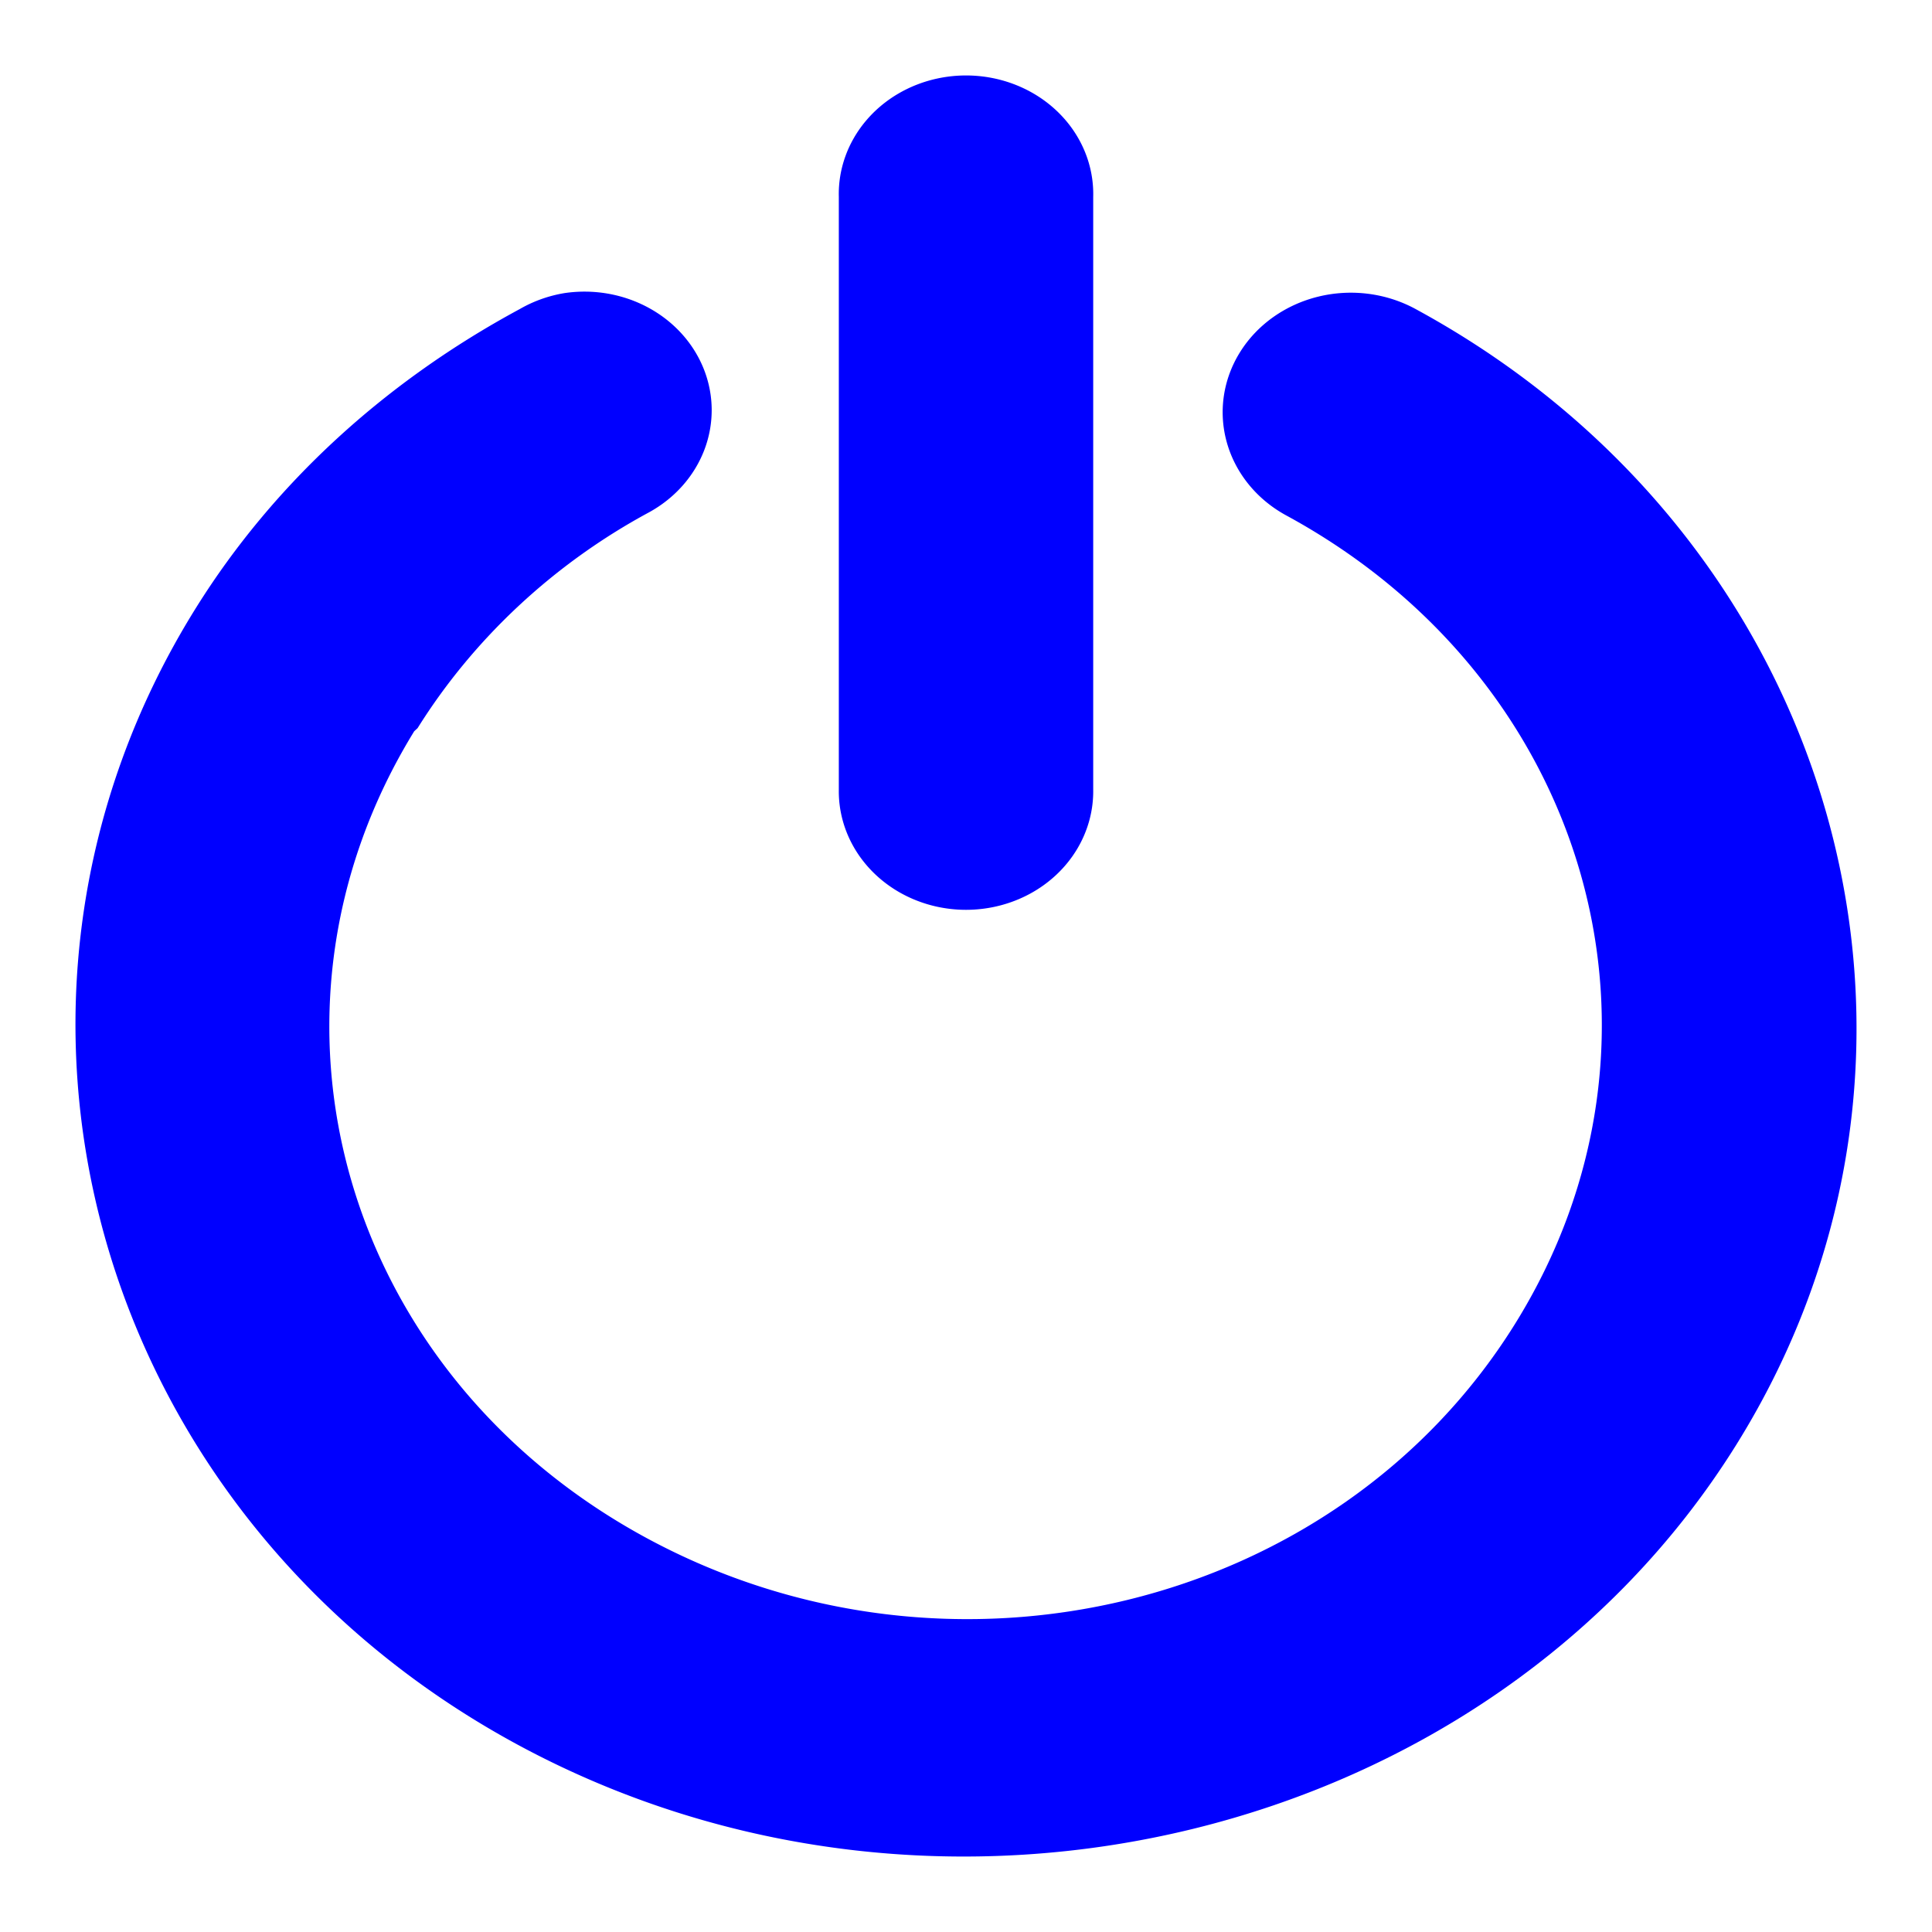 <?xml version="1.0" encoding="UTF-8" standalone="no"?>
<!-- Created with Inkscape (http://www.inkscape.org/) -->

<svg
   xmlns:dc="http://purl.org/dc/elements/1.1/"
   xmlns:cc="http://creativecommons.org/ns#"
   xmlns:rdf="http://www.w3.org/1999/02/22-rdf-syntax-ns#"
   xmlns:svg="http://www.w3.org/2000/svg"
   xmlns="http://www.w3.org/2000/svg"
   xmlns:sodipodi="http://sodipodi.sourceforge.net/DTD/sodipodi-0.dtd"
   xmlns:inkscape="http://www.inkscape.org/namespaces/inkscape"
   width="128px"
   height="128px"
   viewBox="0 0 128 128"
   version="1.1"
   id="SVGRoot"
   sodipodi:docname="range-startup.svg"
   inkscape:version="0.92.3 (2405546, 2018-03-11)">
  <sodipodi:namedview
     id="base"
     pagecolor="#ffffff"
     bordercolor="#666666"
     borderopacity="1.0"
     inkscape:pageopacity="0.0"
     inkscape:pageshadow="2"
     inkscape:zoom="2.8284271"
     inkscape:cx="63.741019"
     inkscape:cy="31.633984"
     inkscape:document-units="px"
     inkscape:current-layer="layer1"
     showgrid="false"
     inkscape:window-width="1225"
     inkscape:window-height="851"
     inkscape:window-x="1197"
     inkscape:window-y="284"
     inkscape:window-maximized="0"
     inkscape:grid-bbox="true" />
  <defs
     id="defs879" />
  <g
     id="layer1"
     inkscape:groupmode="layer"
     inkscape:label="Vrstva 1">
    <path
       inkscape:connector-curvature="0"
       d="m 37.372,19.423 a 8.427,7.854 0 0 0 -2.934,1.052 C 25.561,25.262 18.162,31.986 13,40.246 c -16.344,26.151 -6.845,60.065 21.212,75.298 28.058,15.234 64.444,6.38 80.788,-19.771 16.344,-26.151 6.845,-60.065 -21.212,-75.298 A 8.495,7.918 0 1 0 85.212,34.146 C 105.401,45.107 112.092,68.964 100.332,87.78 88.572,106.597 62.976,112.833 42.788,101.872 22.686,90.958 15.891,67.227 27.442,48.448 l 0.226,-0.21 c 3.687,-5.9 9.004,-10.883 15.345,-14.302 a 8.427,7.854 0 0 0 -5.642,-14.513 z"
       id="path3869-2"
       style="color:#000000;font-style:normal;font-variant:normal;font-weight:normal;font-stretch:normal;font-size:medium;line-height:normal;font-family:Sans;-inkscape-font-specification:Sans;text-indent:0;text-align:start;text-decoration:none;text-decoration-line:none;letter-spacing:normal;word-spacing:normal;text-transform:none;writing-mode:lr-tb;direction:ltr;baseline-shift:baseline;text-anchor:start;display:inline;overflow:visible;visibility:visible;fill:#0000ff;fill-opacity:1;stroke:#000000;stroke-width:0;stroke-miterlimit:4;stroke-dasharray:none;stroke-opacity:1;marker:none;enable-background:accumulate" />
    <path
       inkscape:connector-curvature="0"
       d="m 62.157,5.19 a 8.428,7.853 0 0 0 -6.583,7.852 v 39.262 a 8.428,7.853 0 1 0 16.854,0 V 13.043 A 8.428,7.853 0 0 0 62.157,5.19 Z"
       id="path4710"
       style="color:#000000;font-style:normal;font-variant:normal;font-weight:normal;font-stretch:normal;font-size:medium;line-height:normal;font-family:Sans;-inkscape-font-specification:Sans;text-indent:0;text-align:start;text-decoration:none;text-decoration-line:none;letter-spacing:normal;word-spacing:normal;text-transform:none;writing-mode:lr-tb;direction:ltr;baseline-shift:baseline;text-anchor:start;display:inline;overflow:visible;visibility:visible;fill:#0000ff;fill-opacity:1;stroke:#000000;stroke-width:0;stroke-miterlimit:4;stroke-dasharray:none;stroke-opacity:1;marker:none;enable-background:accumulate" />
  </g>
</svg>
